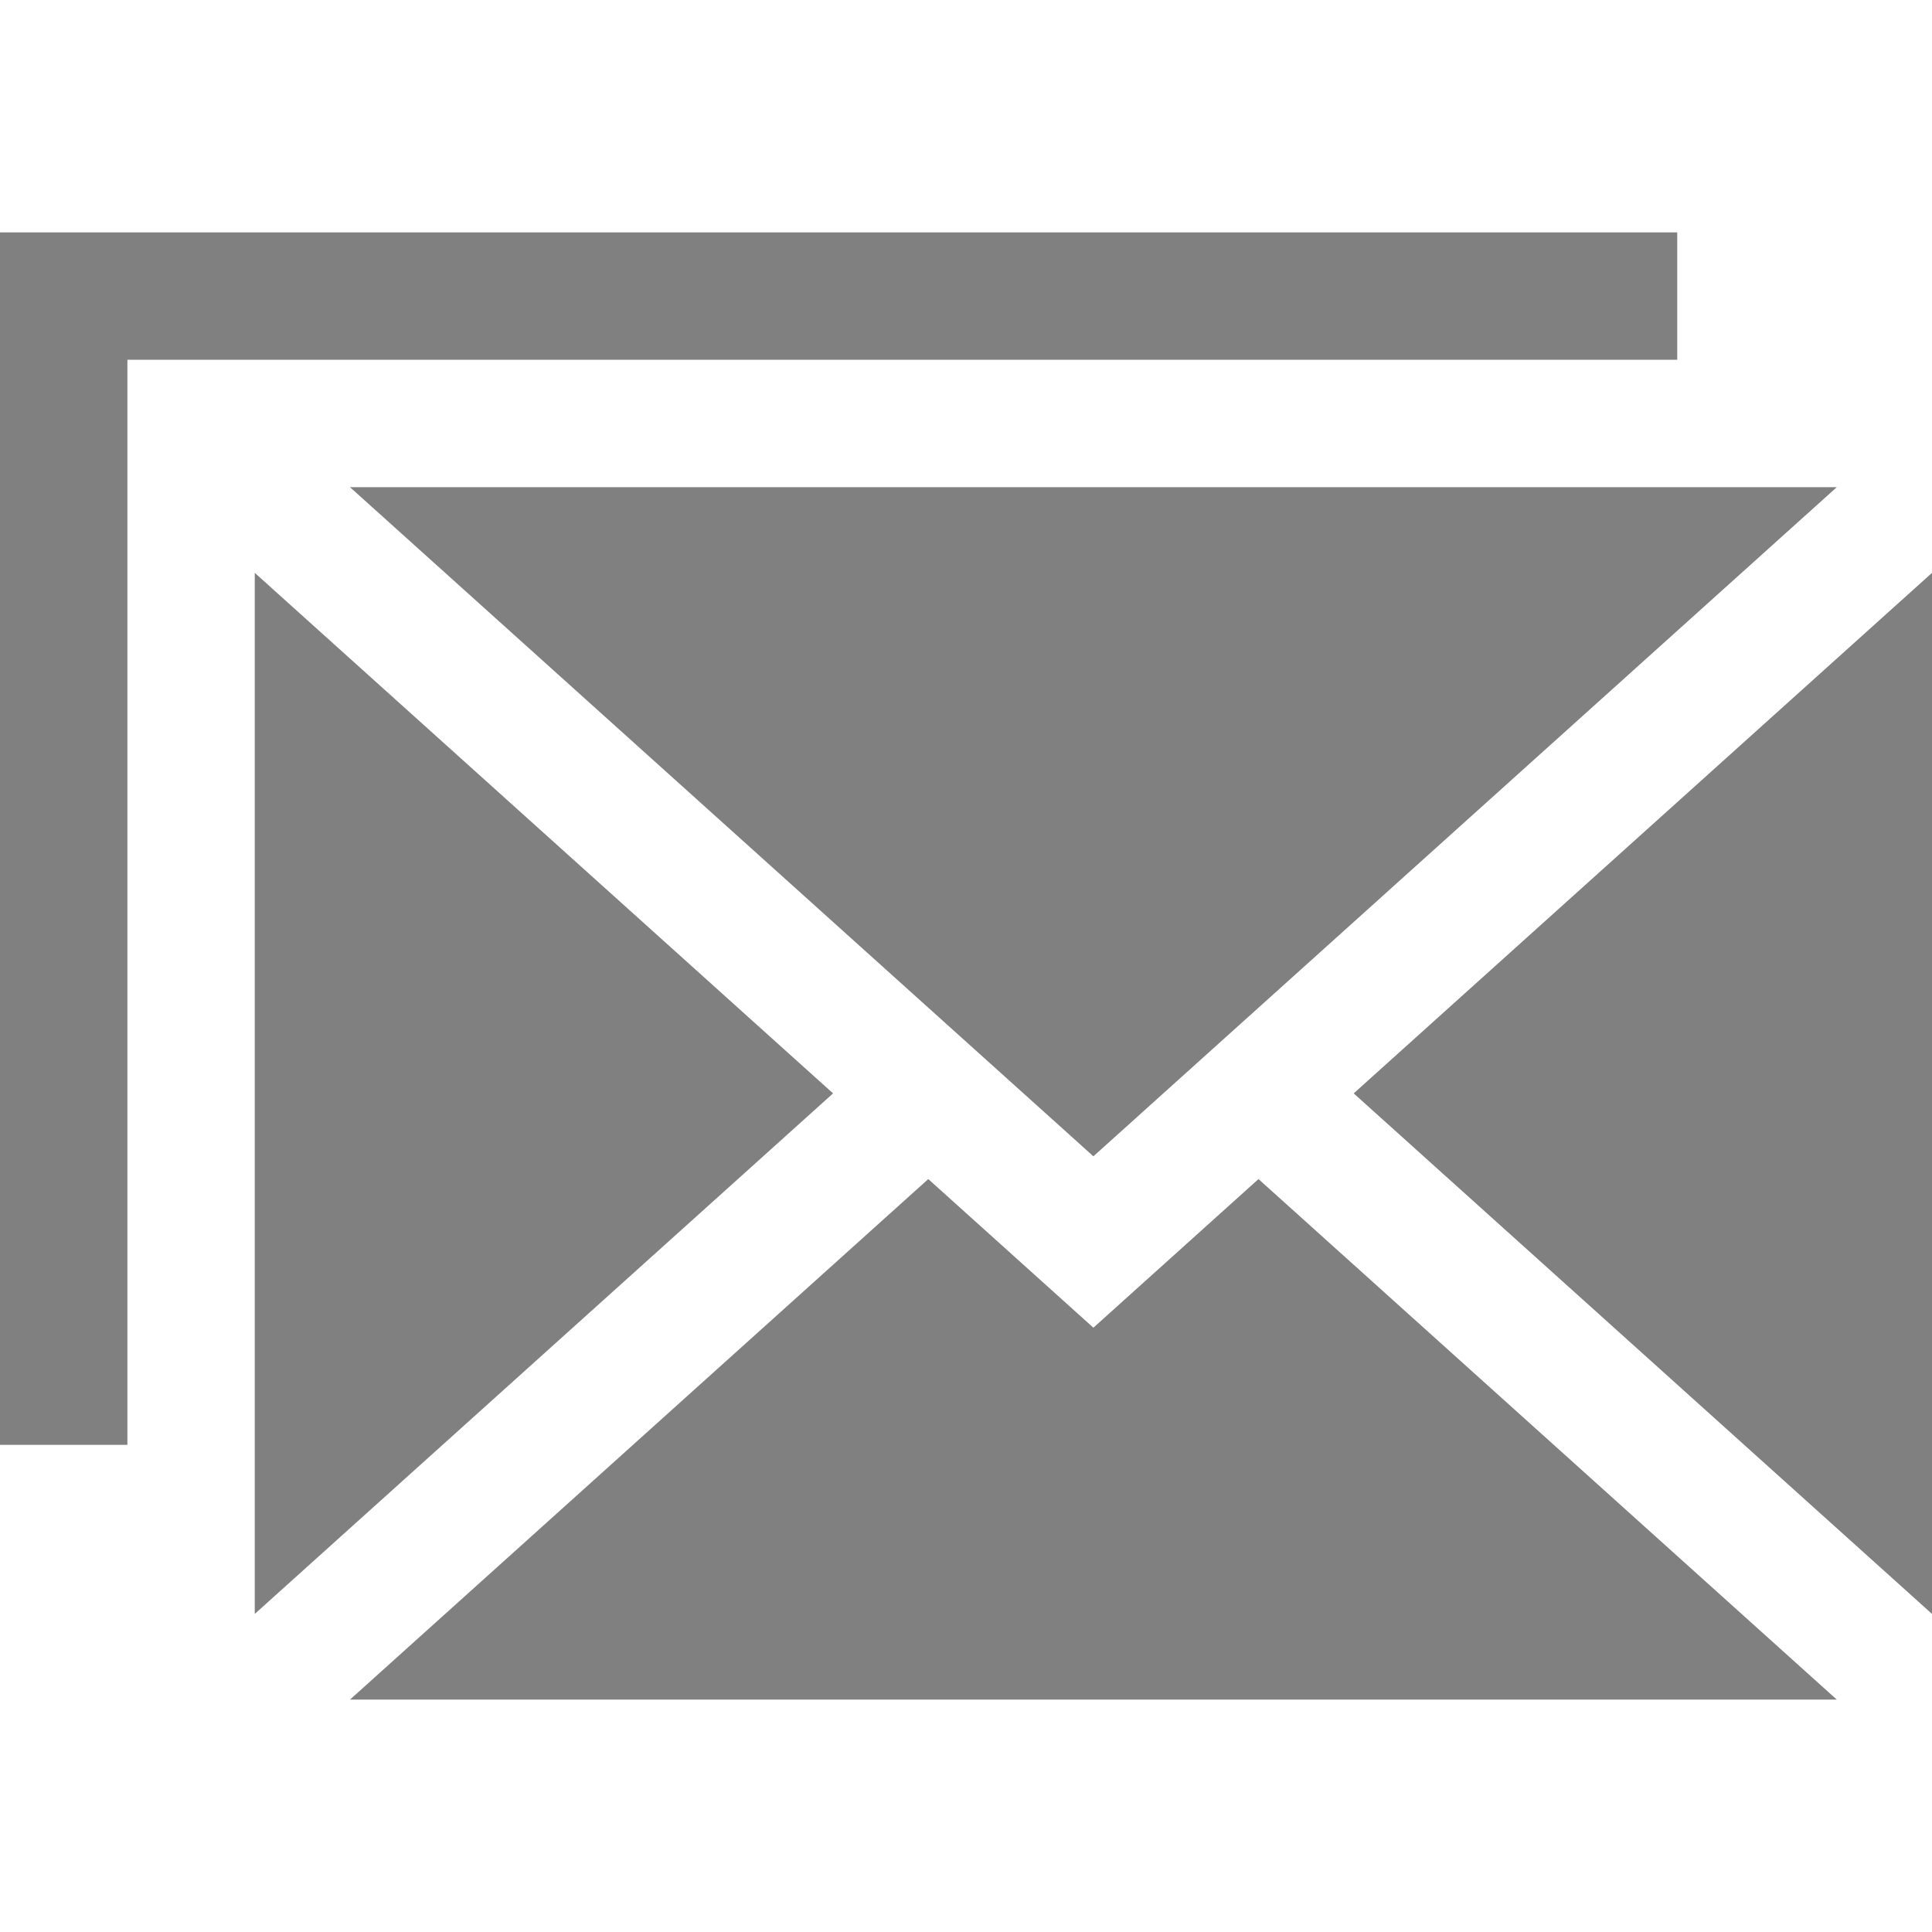 <?xml version="1.0" encoding="iso-8859-1"?>
<!-- Generator: Adobe Illustrator 19.0.0, SVG Export Plug-In . SVG Version: 6.00 Build 0)  -->
<svg version="1.1" id="Layer_1" xmlns="http://www.w3.org/2000/svg" xmlns:xlink="http://www.w3.org/1999/xlink" x="0px" y="0px"
	 viewBox="0 0 455 455" style="enable-background:new 0 0 455 455;" xml:space="preserve">
<g>
	<polygon fill="gray" points="60,134.911 60,380.089 196.194,257.5 	"/>
	<polygon fill="gray" points="318.806,257.5 455,380.089 455,134.911 	"/>
	<polygon fill="gray" points="257.5,272.318 432.579,114.729 82.421,114.729 	"/>
	<polygon fill="gray" points="257.5,312.682 218.615,277.681 82.421,400.271 432.579,400.271 296.385,277.681 	"/>
	<polygon fill="gray" points="395,54.729 0,54.729 0,340.271 30,340.271 30,84.729 395,84.729 	"/>
</g>
<g>
</g>
<g>
</g>
<g>
</g>
<g>
</g>
<g>
</g>
<g>
</g>
<g>
</g>
<g>
</g>
<g>
</g>
<g>
</g>
<g>
</g>
<g>
</g>
<g>
</g>
<g>
</g>
<g>
</g>
</svg>
